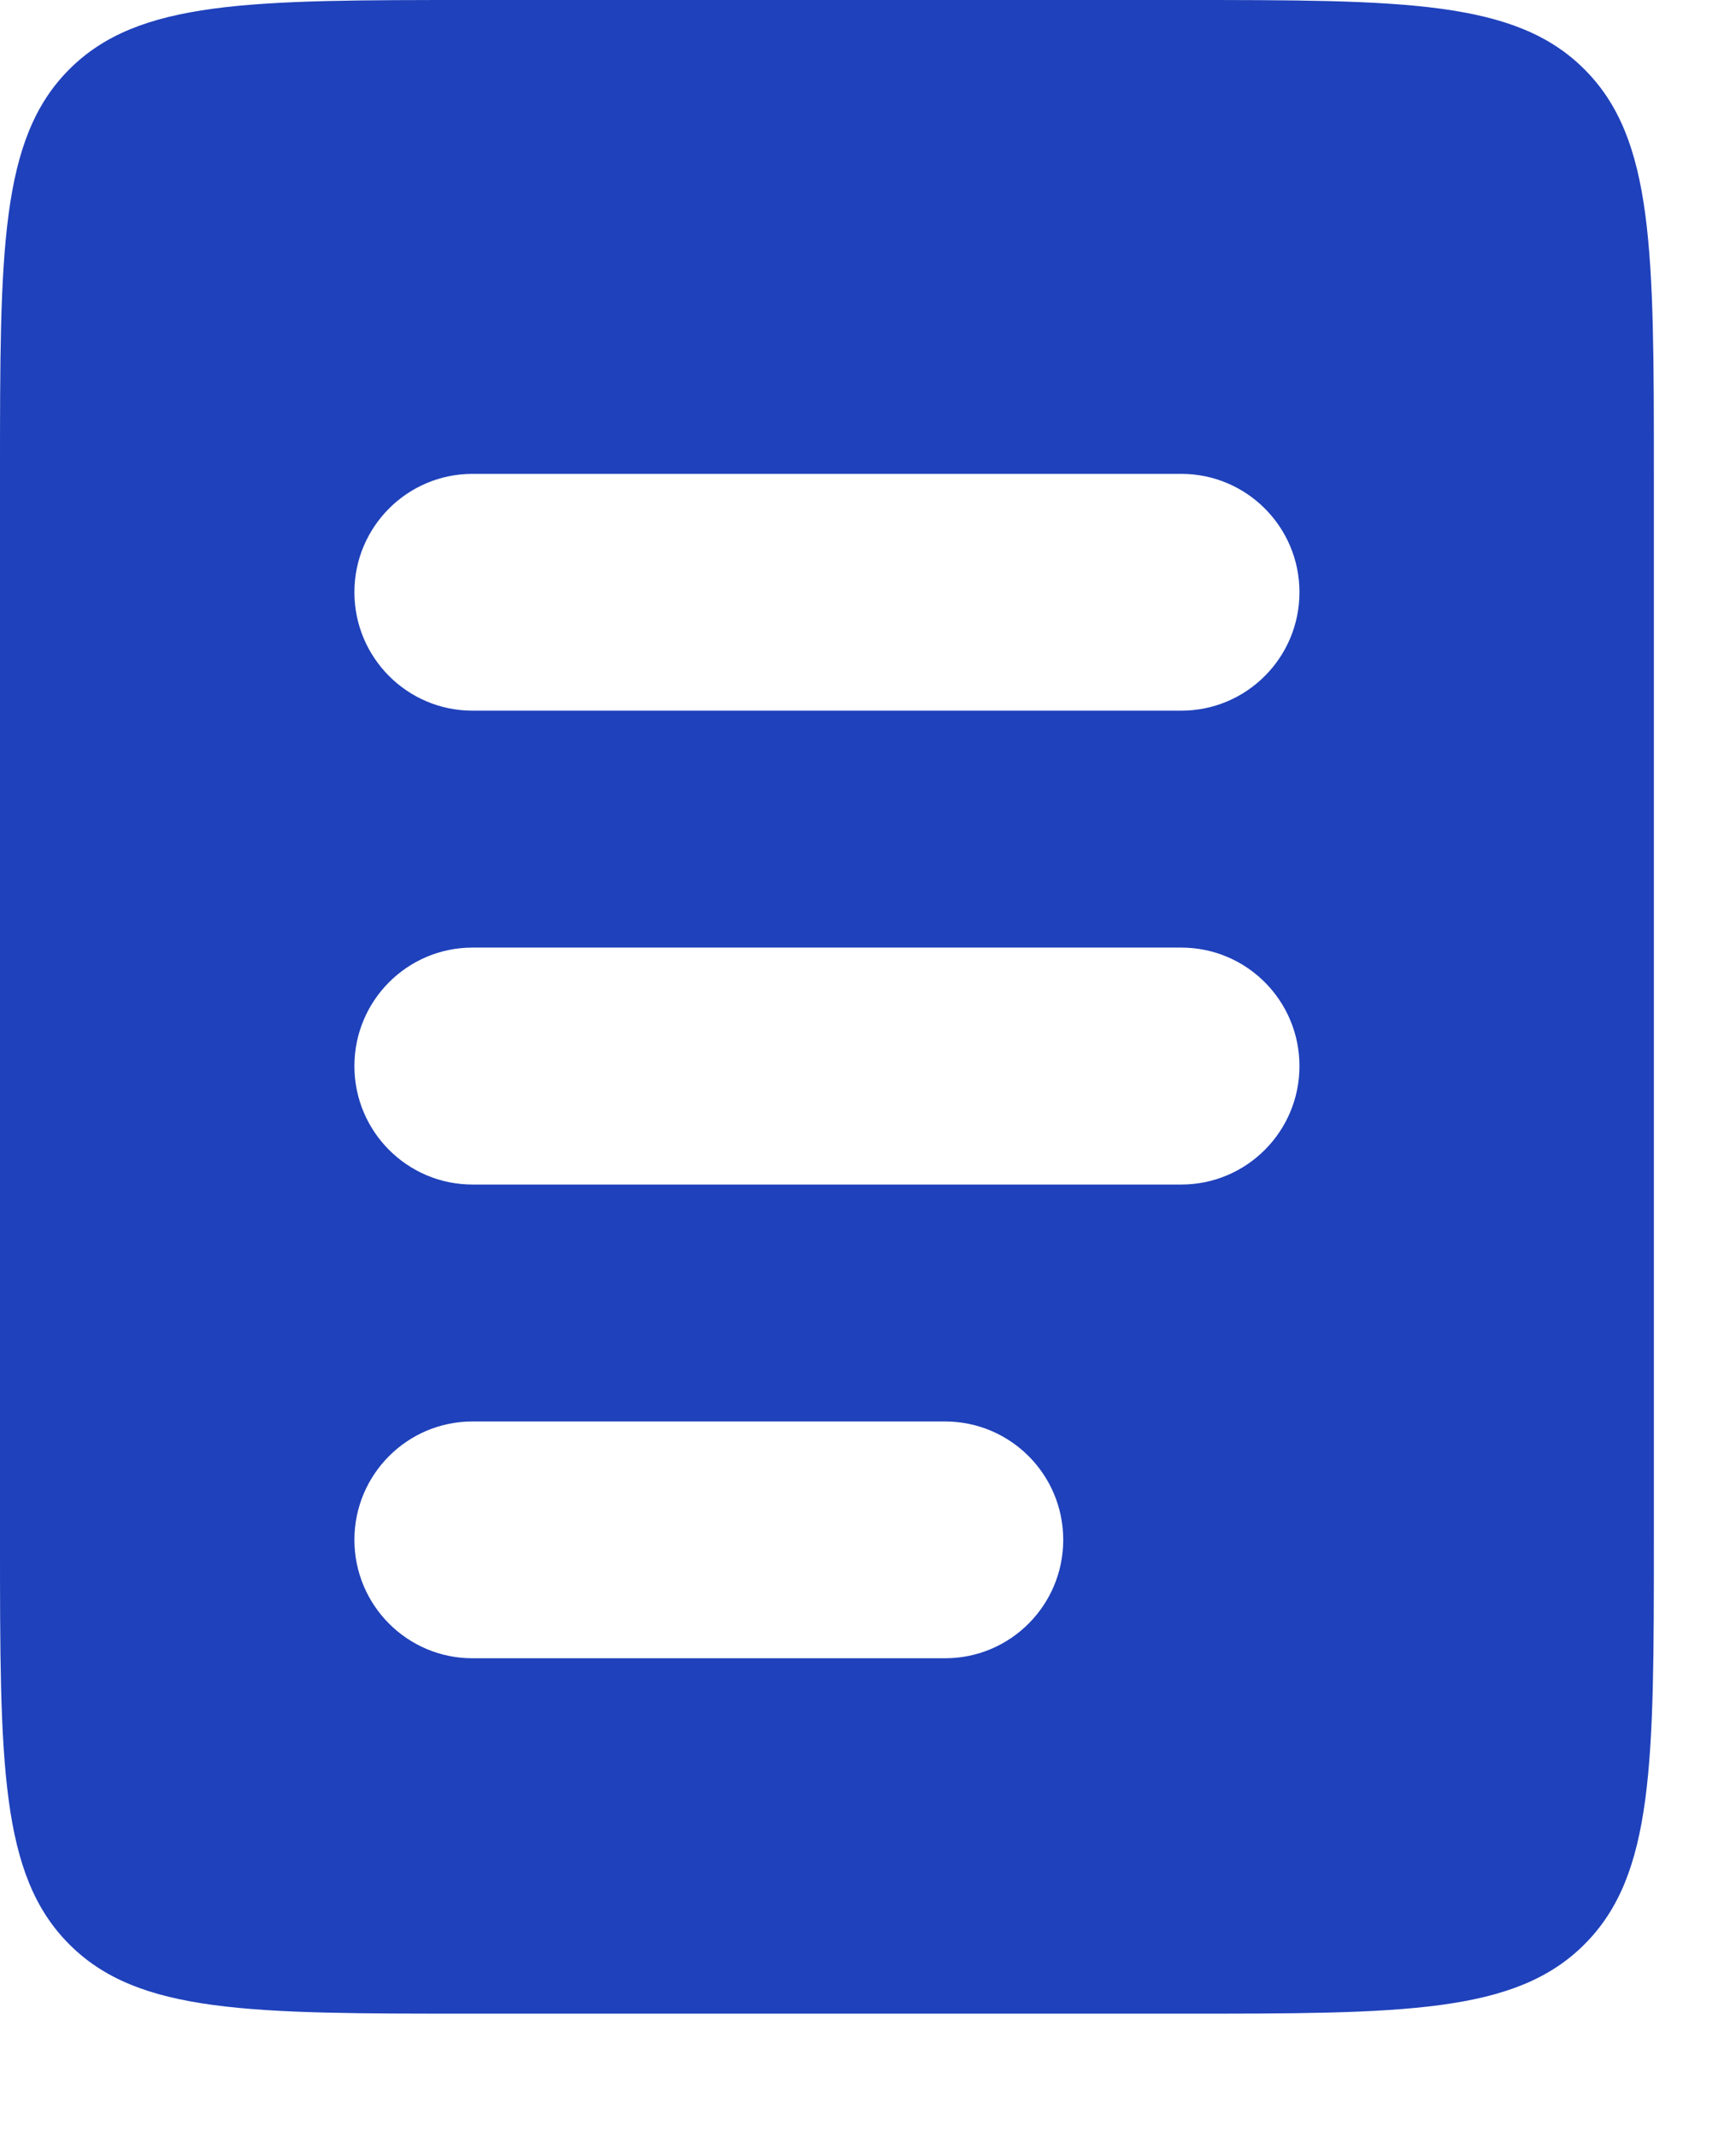 <svg width="13" height="16" viewBox="0 0 13 16" fill="none" xmlns="http://www.w3.org/2000/svg">
<path fill-rule="evenodd" clip-rule="evenodd" d="M0.518 0.52C1.58182e-07 1.039 0 1.875 0 3.548V11.529C0 13.202 1.58182e-07 14.038 0.518 14.557C1.036 15.077 1.87 15.077 3.538 15.077H8.846C10.514 15.077 11.348 15.077 11.866 14.557C12.385 14.038 12.385 13.202 12.385 11.529V3.548C12.385 1.875 12.385 1.039 11.866 0.52C11.348 1.58586e-07 10.514 0 8.846 0H3.538C1.87 0 1.036 1.58586e-07 0.518 0.52ZM3.538 3.548C3.05 3.548 2.654 3.945 2.654 4.434C2.654 4.924 3.05 5.321 3.538 5.321H8.846C9.335 5.321 9.731 4.924 9.731 4.434C9.731 3.945 9.335 3.548 8.846 3.548H3.538ZM3.538 7.095C3.05 7.095 2.654 7.492 2.654 7.982C2.654 8.472 3.05 8.869 3.538 8.869H8.846C9.335 8.869 9.731 8.472 9.731 7.982C9.731 7.492 9.335 7.095 8.846 7.095H3.538ZM3.538 10.643C3.05 10.643 2.654 11.04 2.654 11.529C2.654 12.019 3.05 12.416 3.538 12.416H7.077C7.566 12.416 7.962 12.019 7.962 11.529C7.962 11.04 7.566 10.643 7.077 10.643H3.538Z" fill="#1F41BB"/>
</svg>
